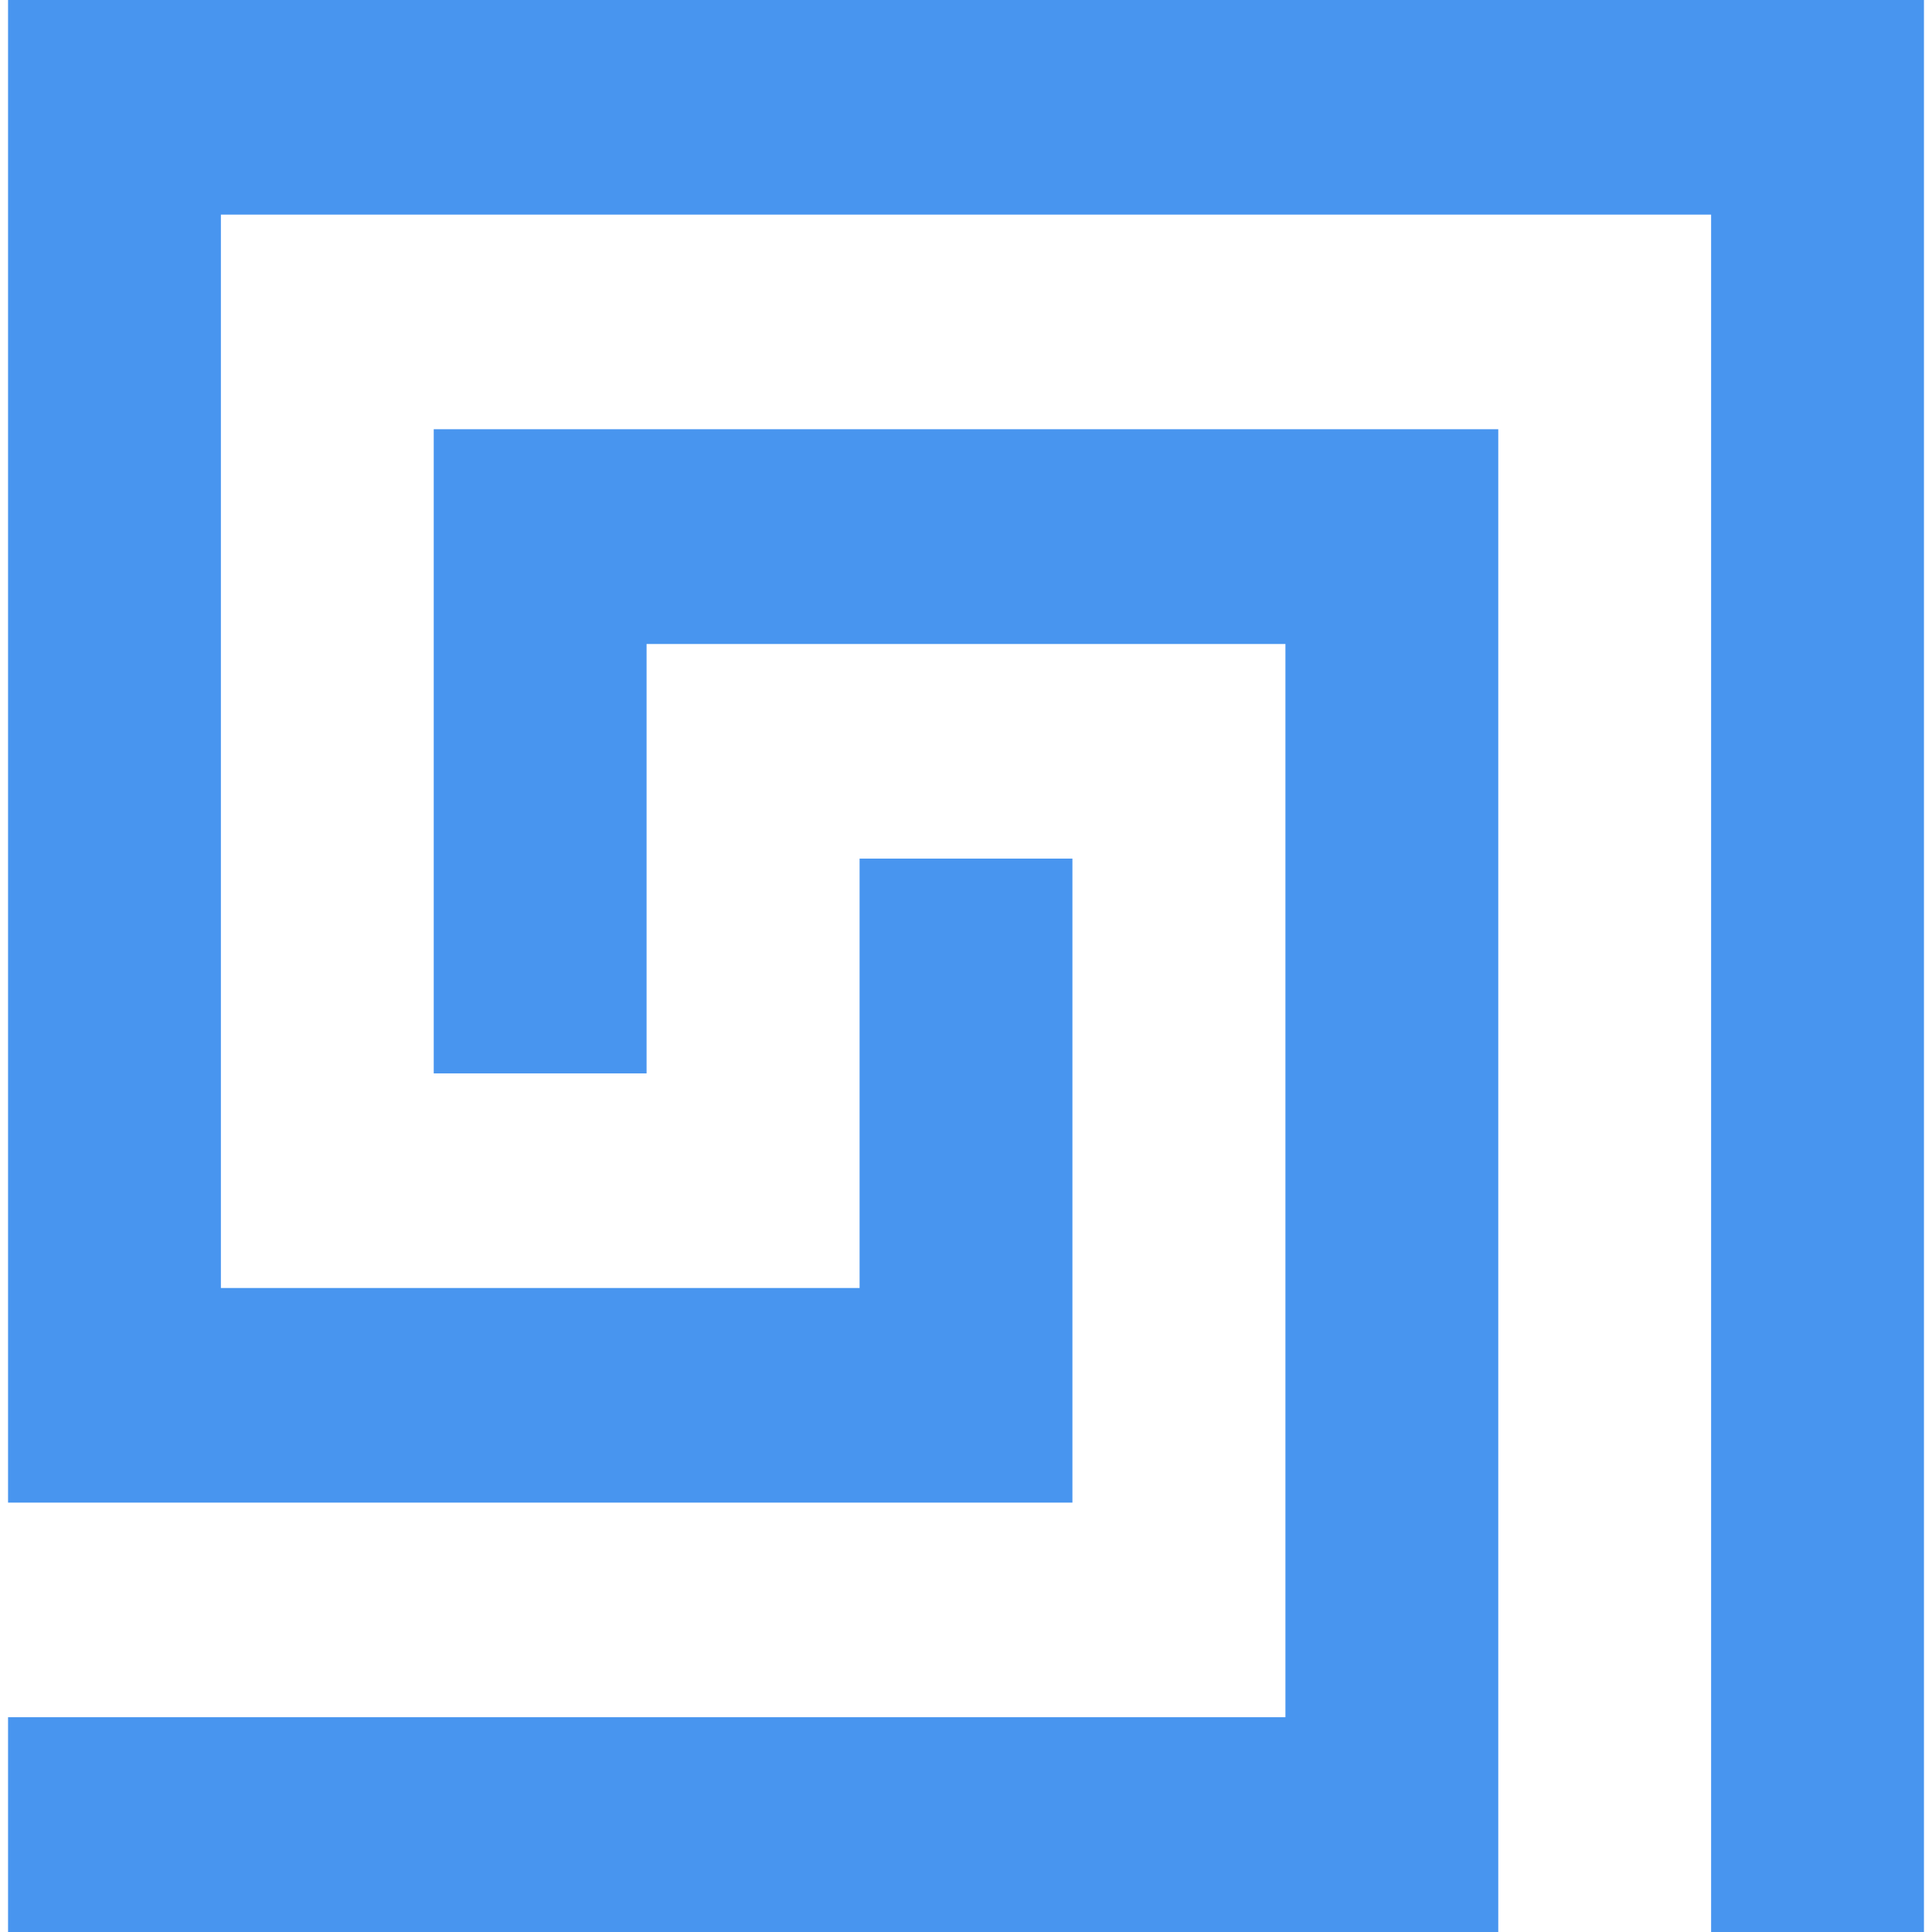 <?xml version="1.0" encoding="utf-8"?>
<!-- Generator: Adobe Illustrator 25.0.1, SVG Export Plug-In . SVG Version: 6.00 Build 0)  -->
<svg version="1.1" id="Capa_1" xmlns="http://www.w3.org/2000/svg" xmlns:xlink="http://www.w3.org/1999/xlink" x="0px" y="0px"
	 viewBox="0 0 1200 1200" style="enable-background:new 0 0 1200 1200;" xml:space="preserve">
<style type="text/css">
	.st0{fill:#4895EF;}
</style>
<g>
	<polygon class="st0" points="5,1200 5,1066.6 798.4,1066.6 798.4,400 401.6,400 401.6,666.7 269.4,666.7 269.4,533.3 269.4,266.6 
		798.4,266.6 930.6,266.6 930.6,533.3 930.6,1066.6 930.6,1200 	"/>
	<polygon class="st0" points="5,0 1195,0 1195,1066.6 1195,1200 1062.8,1200 1062.8,1066.6 1062.8,133.3 137.2,133.3 137.2,800 
		533.9,800 533.9,533.3 666.1,533.3 666.1,800 666.1,933.3 666.1,933.3 137.2,933.3 5,933.3 5,800 	"/>
</g>
</svg>
